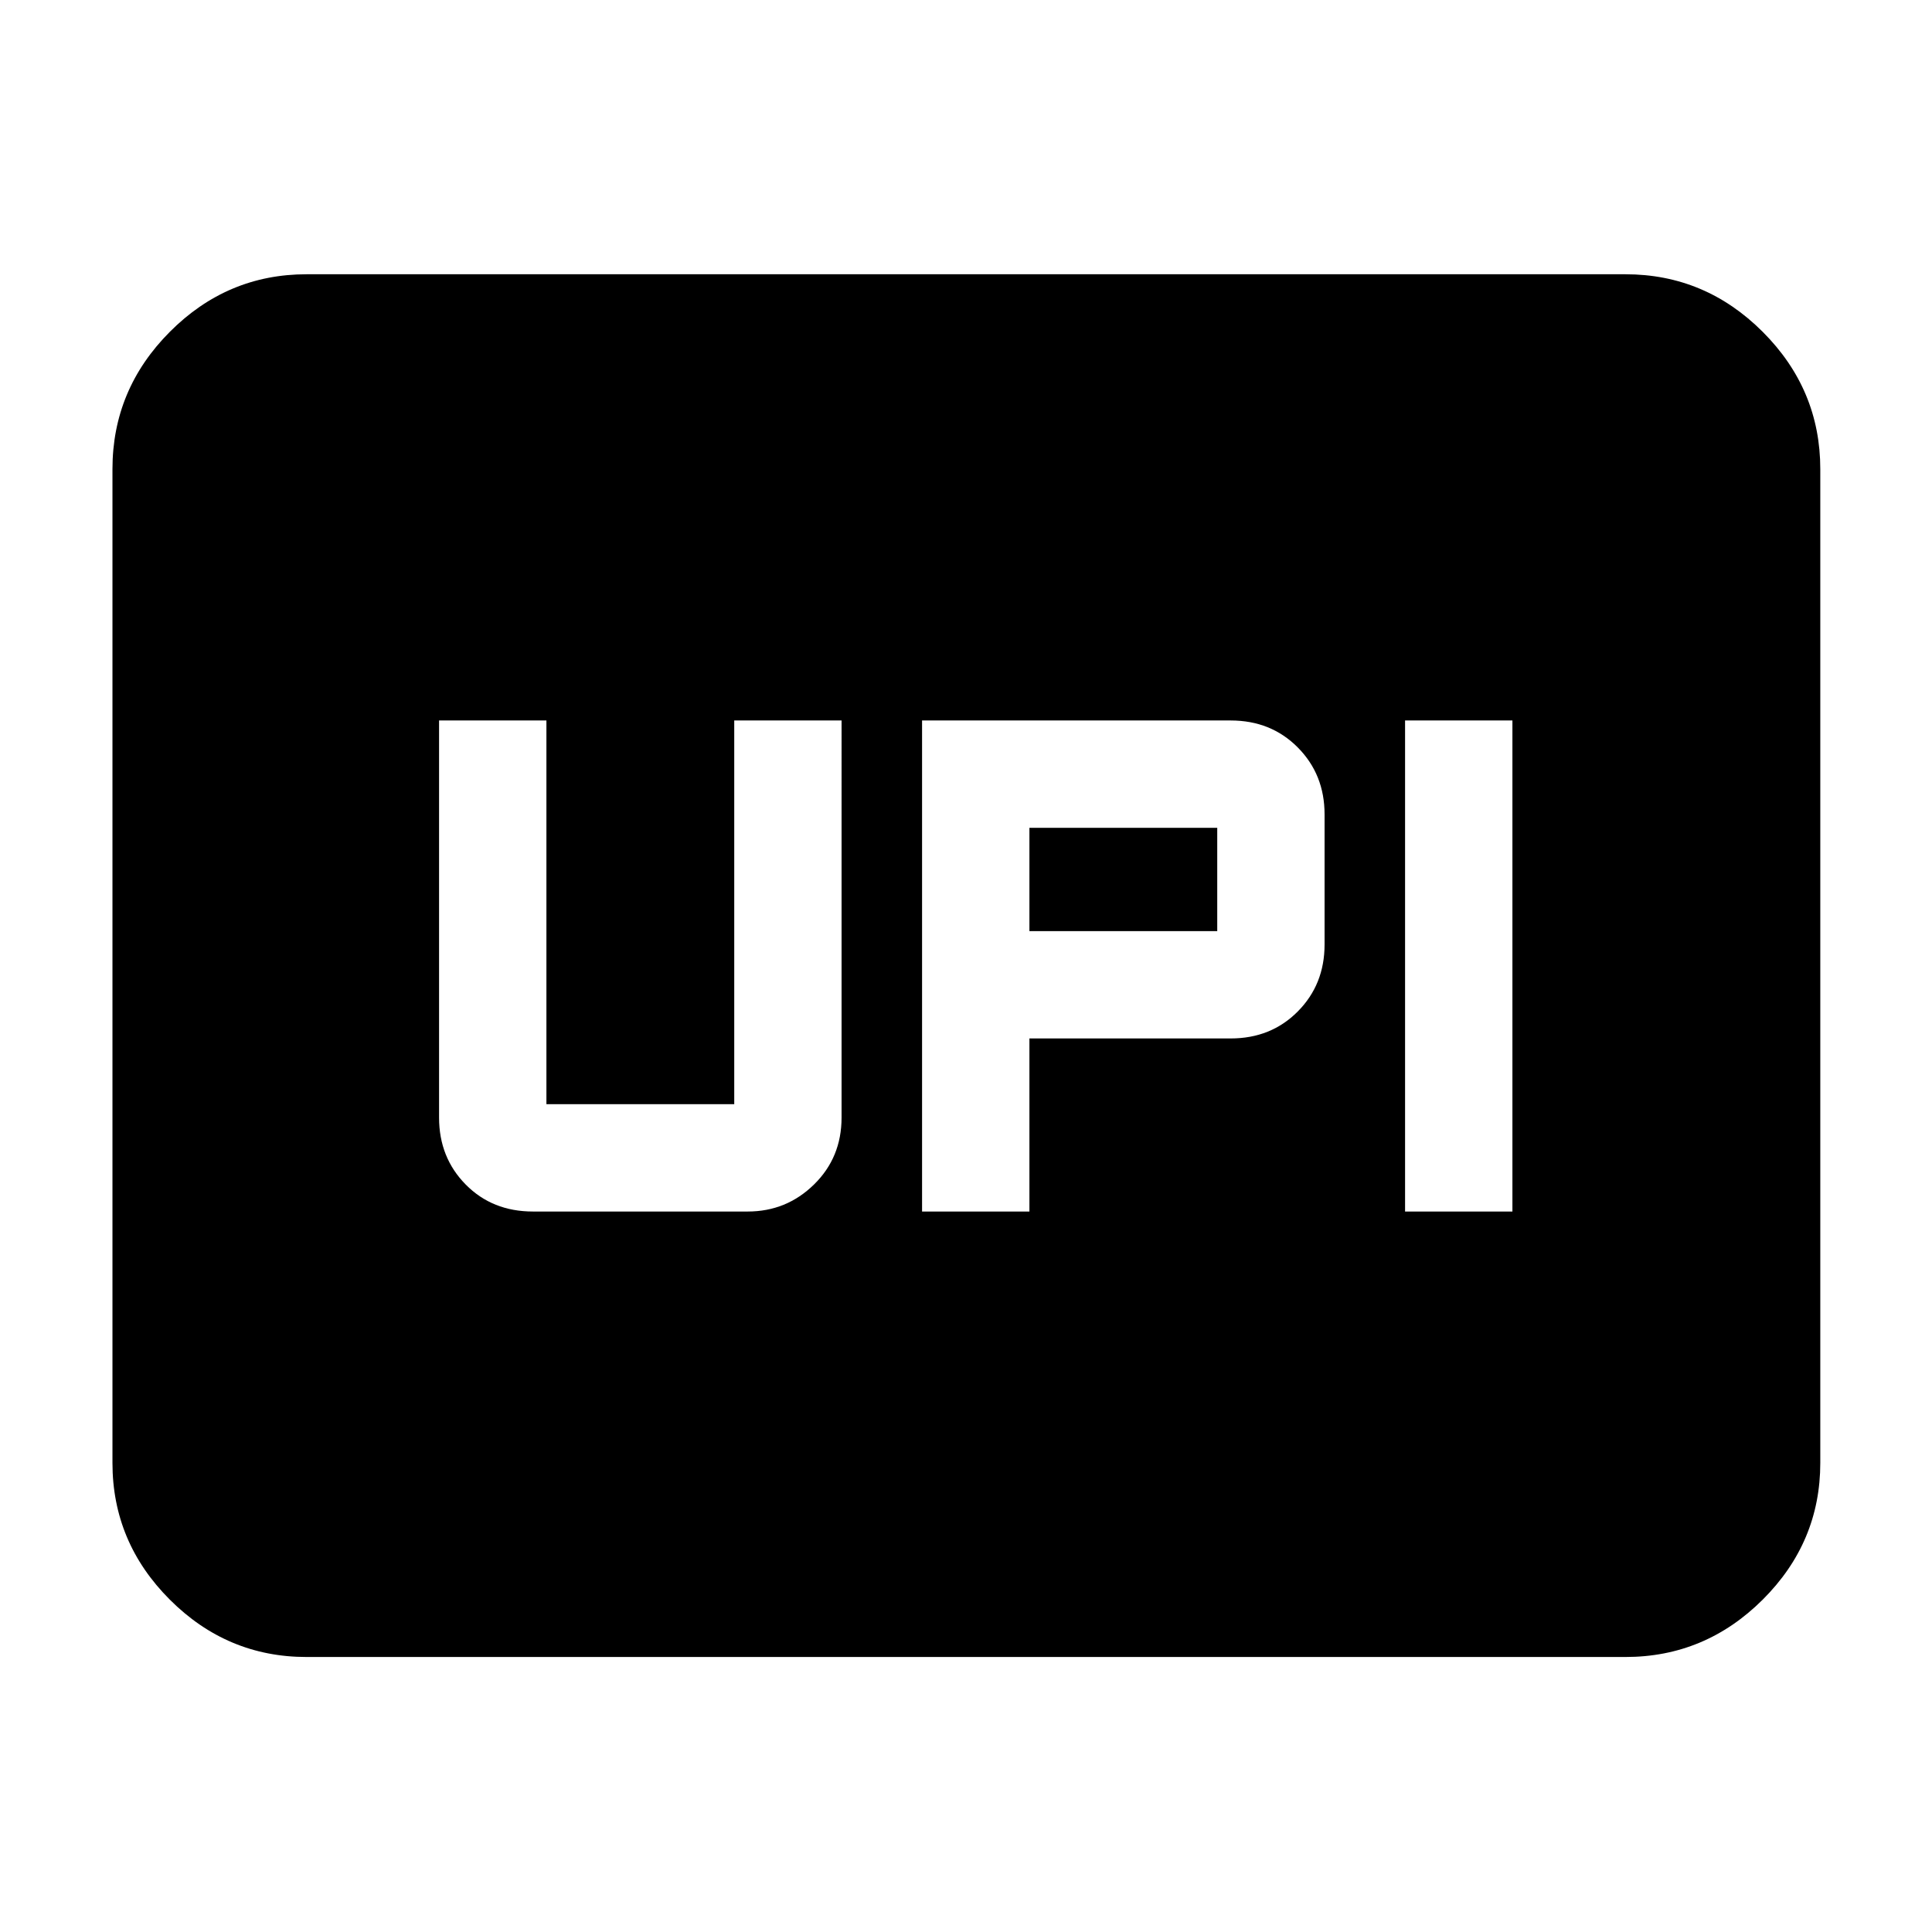 <svg xmlns="http://www.w3.org/2000/svg" height="40" viewBox="0 -960 960 960" width="40"><path d="M458.17-358h53.34v-86h100q20.06 0 33.36-13.42 13.3-13.41 13.3-33.25v-64.66q0-19.84-13.3-33.25Q631.57-602 611.51-602H458.17v244Zm240 0h53.34v-244h-53.34v244ZM511.51-497.33v-51.34h93.33v51.34h-93.33ZM264.84-358h106.67q19.27 0 32.96-13.42 13.7-13.41 13.7-33.25V-602h-53.33v190.67h-93.33V-602h-53.34v197.33q0 19.84 13.23 33.25Q244.63-358 264.84-358ZM152.32-136.65q-39.43 0-67.94-28.5-28.5-28.5-28.5-67.94v-493.82q0-39.59 28.5-68.2 28.51-28.61 67.94-28.61h655.36q39.59 0 68.2 28.61t28.61 68.2v493.82q0 39.44-28.61 67.94t-68.2 28.5H152.32Z"/></svg>